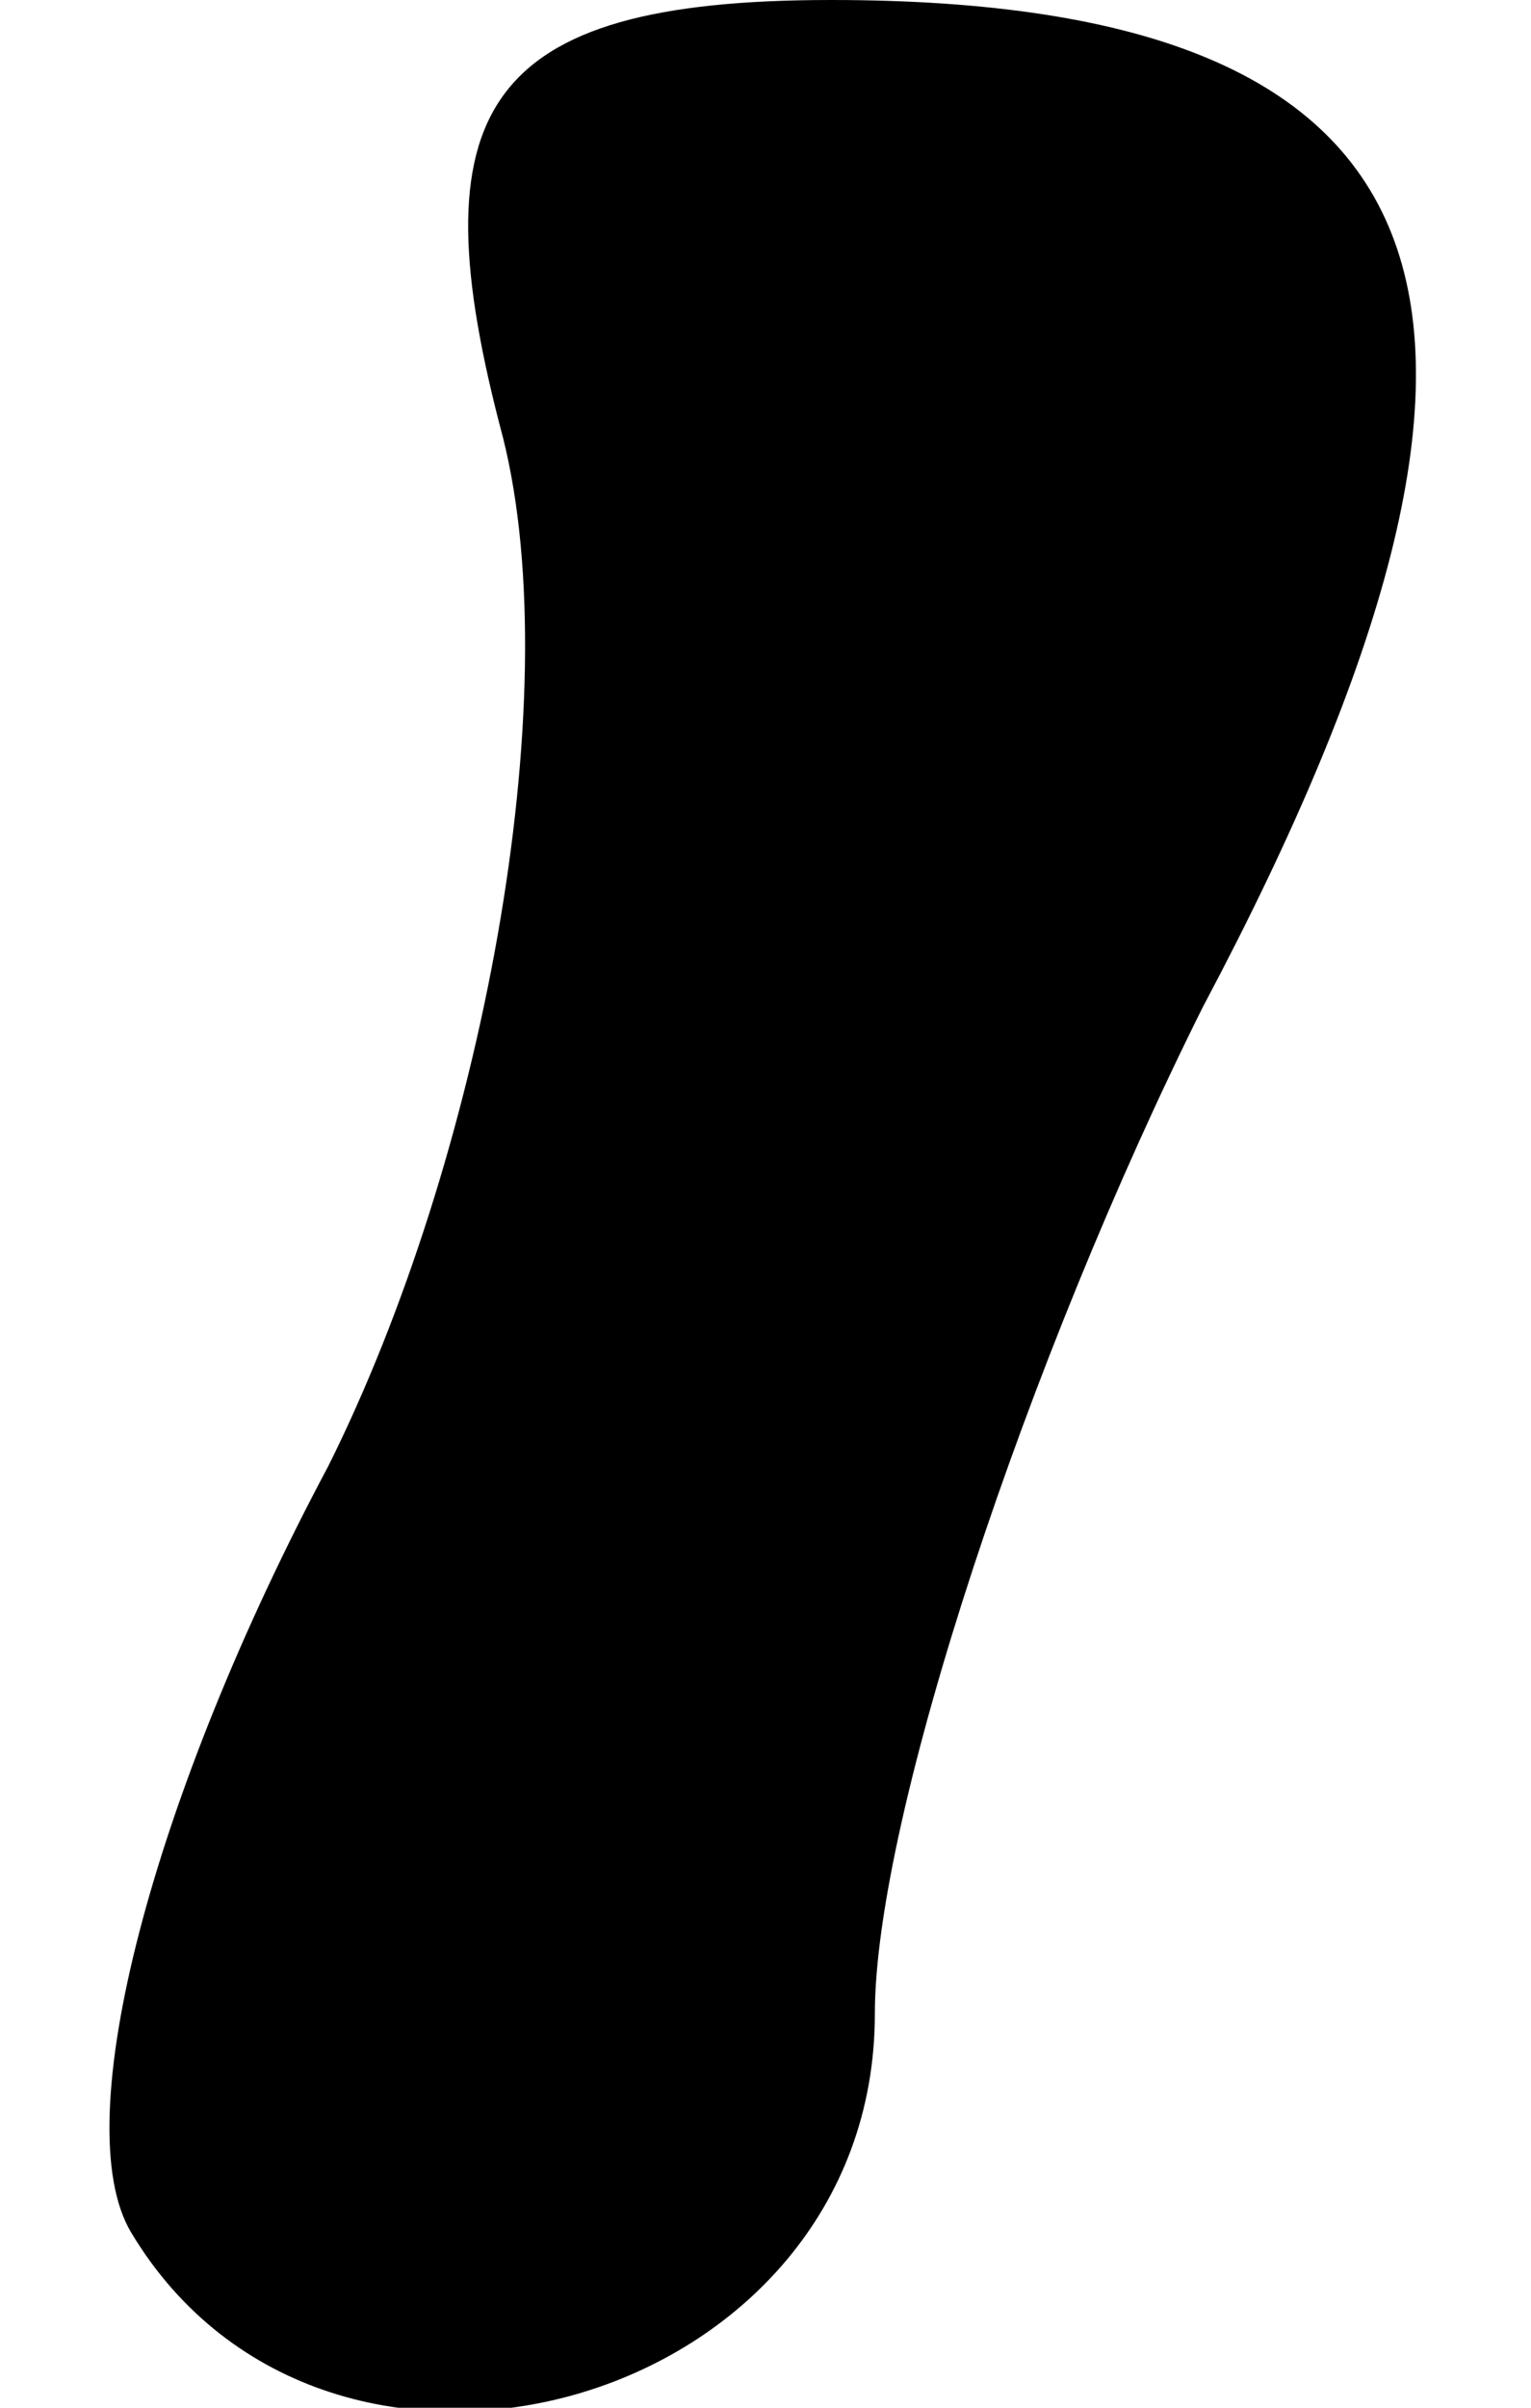 <?xml version="1.0" standalone="no"?>
<!DOCTYPE svg PUBLIC "-//W3C//DTD SVG 20010904//EN"
 "http://www.w3.org/TR/2001/REC-SVG-20010904/DTD/svg10.dtd">
<svg version="1.0" xmlns="http://www.w3.org/2000/svg"
 width="7pt" height="11pt" viewBox="0 0 7 11"
 preserveAspectRatio="xMidYMid meet">
<g transform="translate(0,11) scale(0.1,-0.1)"
fill="#000000" stroke="none">
<path fill="#000000" stroke="none" d="M23 90 c3 -12 -1 -33 -8 -47 -8 -15
-12 -30 -9 -35 9 -15 34 -8 34 10 0 9 7 30 15 46 17 32 12 46 -17 46 -16 0
-19 -5 -15 -20z"/>
</g>
</svg>

